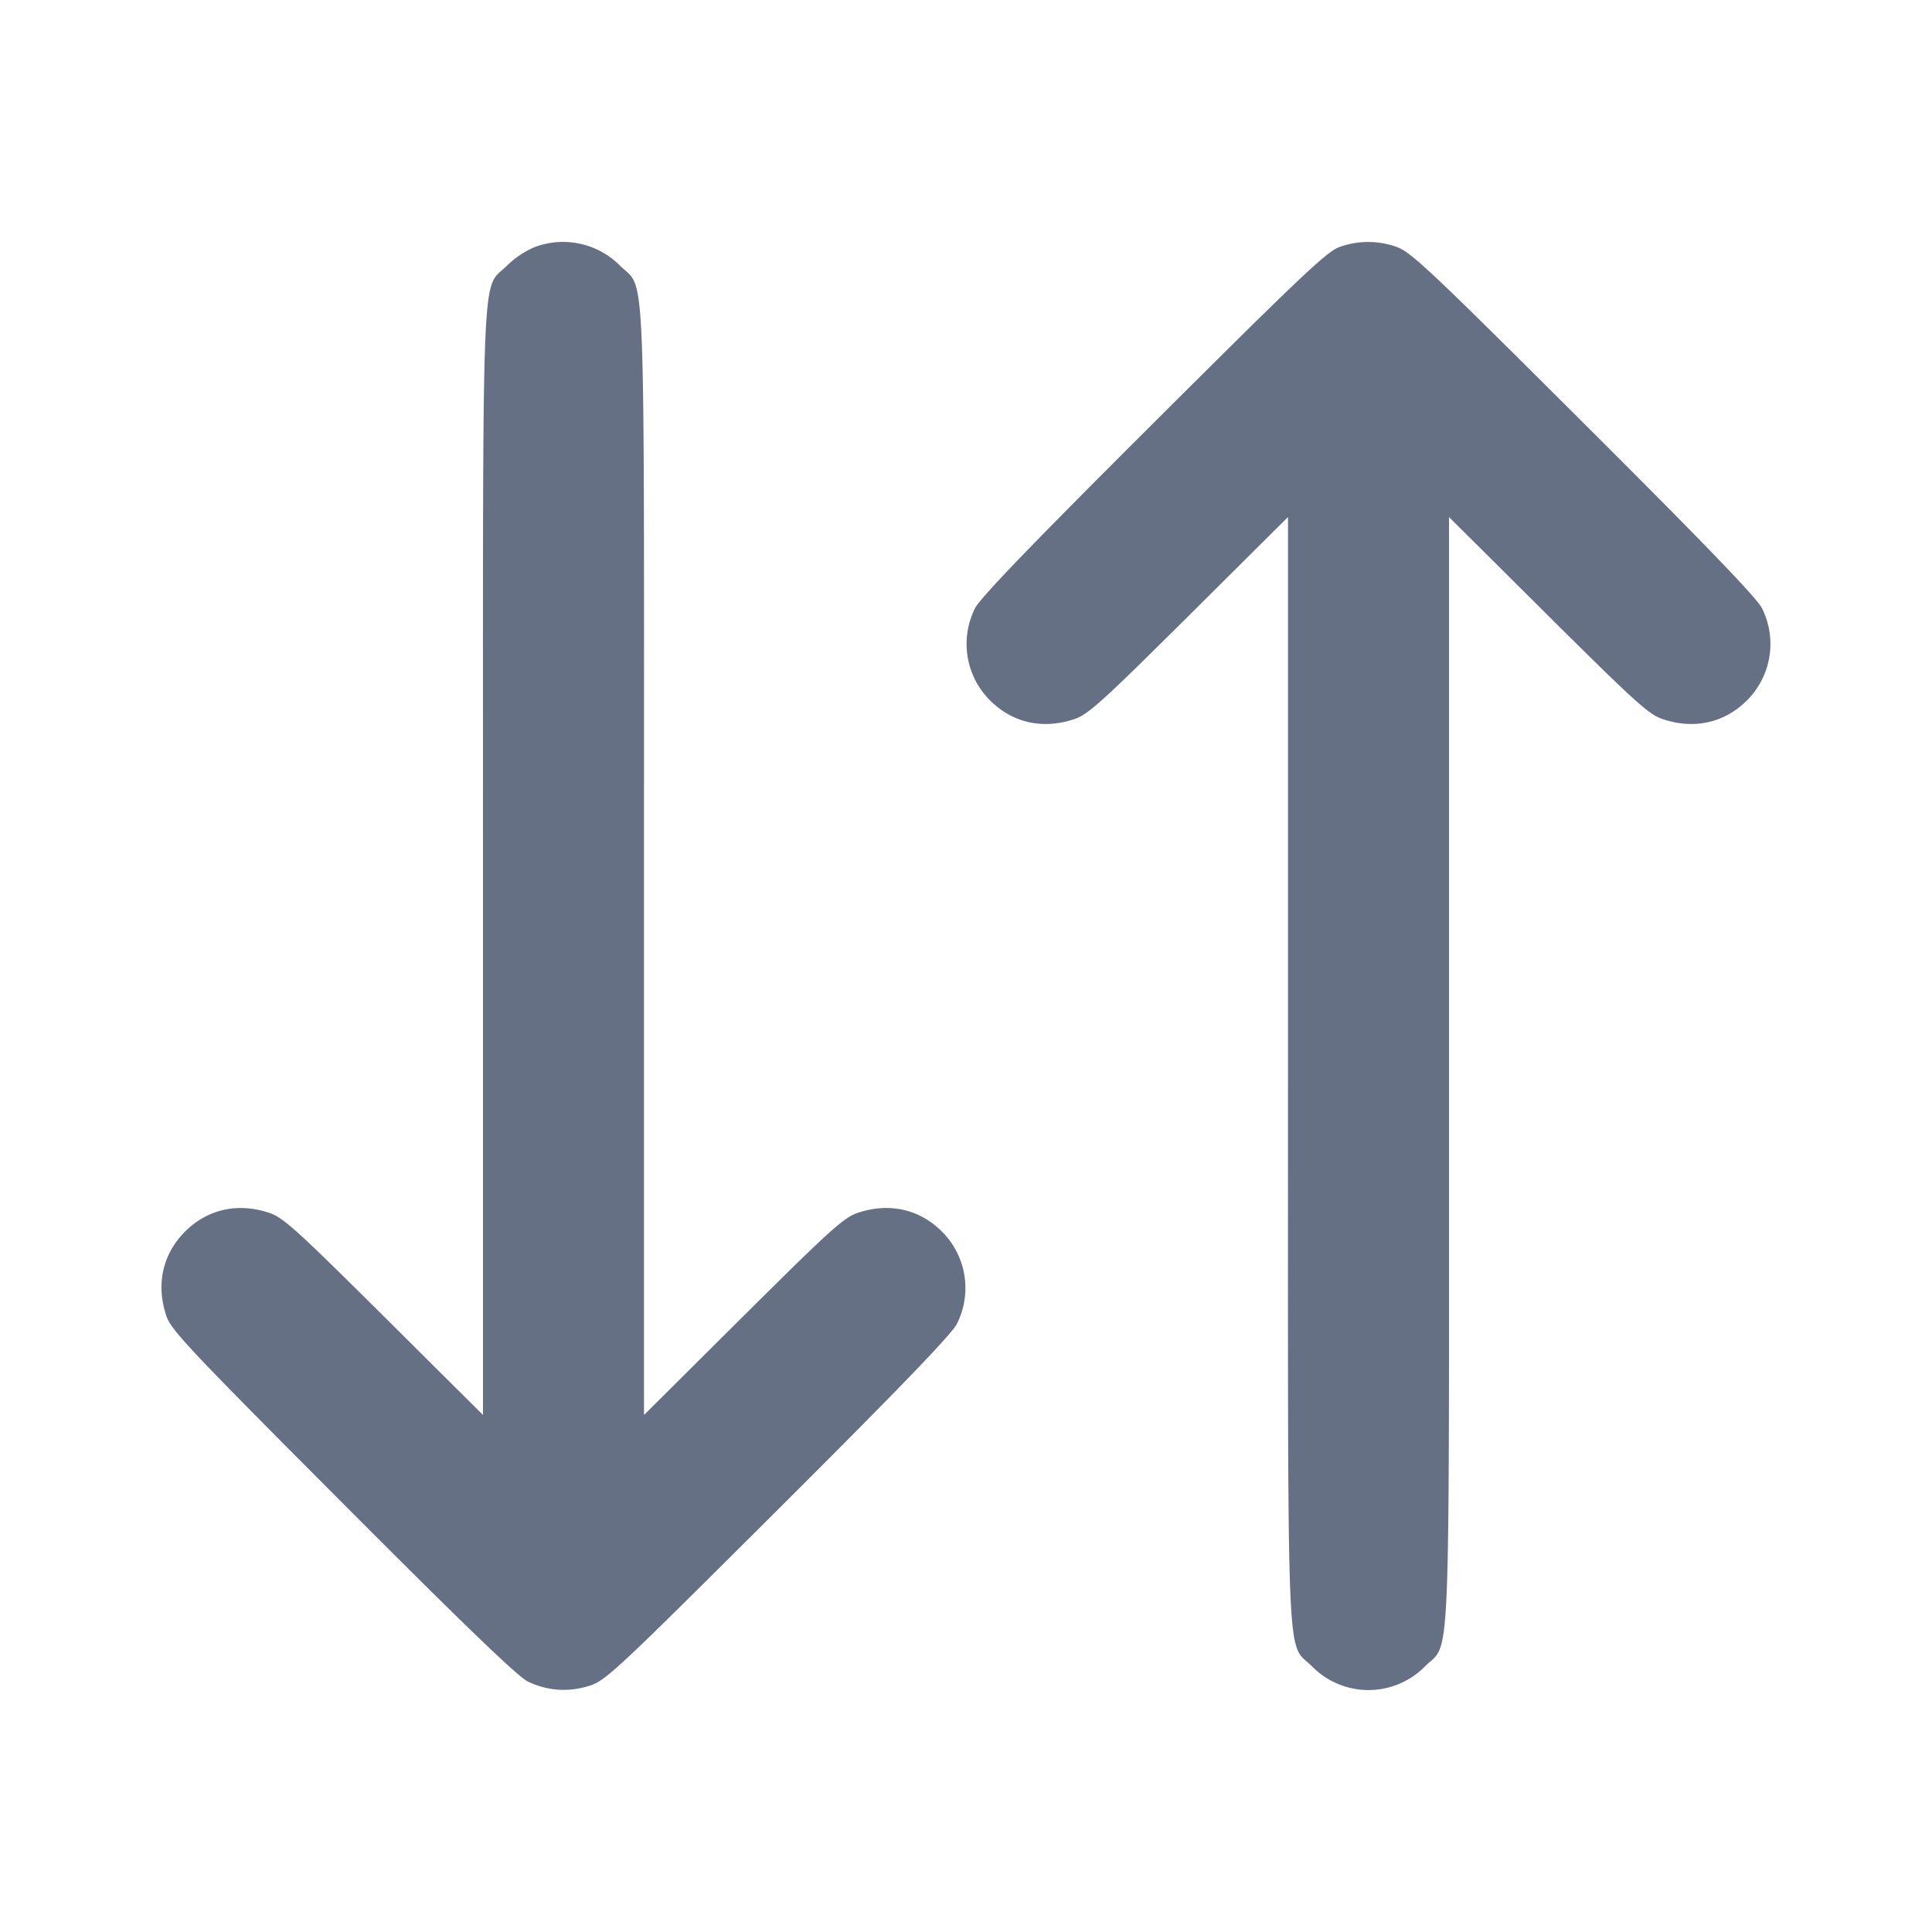 <svg width="24" height="24" fill="none" xmlns="http://www.w3.org/2000/svg"><path d="M6.643 3.069a1.118 1.118 0 0 0-.343.229c-.325.325-.3-.288-.3 7.418v6.861l-1.23-1.223c-1.085-1.078-1.253-1.231-1.427-1.288-.389-.13-.766-.045-1.044.233s-.363.654-.234 1.044c.059.178.271.404 2.19 2.328 1.511 1.516 2.176 2.156 2.301 2.217.244.118.509.136.77.052.201-.065.342-.198 2.345-2.195 1.516-1.511 2.156-2.176 2.217-2.301a.99.99 0 0 0-.186-1.144c-.279-.28-.656-.364-1.045-.234-.174.057-.342.21-1.427 1.288L8 17.577v-6.861c0-7.705.025-7.093-.299-7.417a.998.998 0 0 0-1.058-.23m9.997-.001c-.154.053-.488.369-2.311 2.187-1.516 1.511-2.156 2.176-2.217 2.301a.99.99 0 0 0 .186 1.144c.279.28.656.364 1.045.234.174-.057.342-.21 1.427-1.288L16 6.423v6.861c0 7.705-.025 7.093.299 7.417a.984.984 0 0 0 1.402 0c.324-.324.299.288.299-7.417V6.423l1.23 1.223c1.085 1.078 1.253 1.231 1.427 1.288.389.13.766.046 1.045-.234a.99.99 0 0 0 .186-1.144c-.061-.125-.701-.79-2.217-2.301-1.924-1.919-2.15-2.131-2.328-2.19a1.053 1.053 0 0 0-.703.003" fill="#667085" fill-rule="evenodd"/></svg>